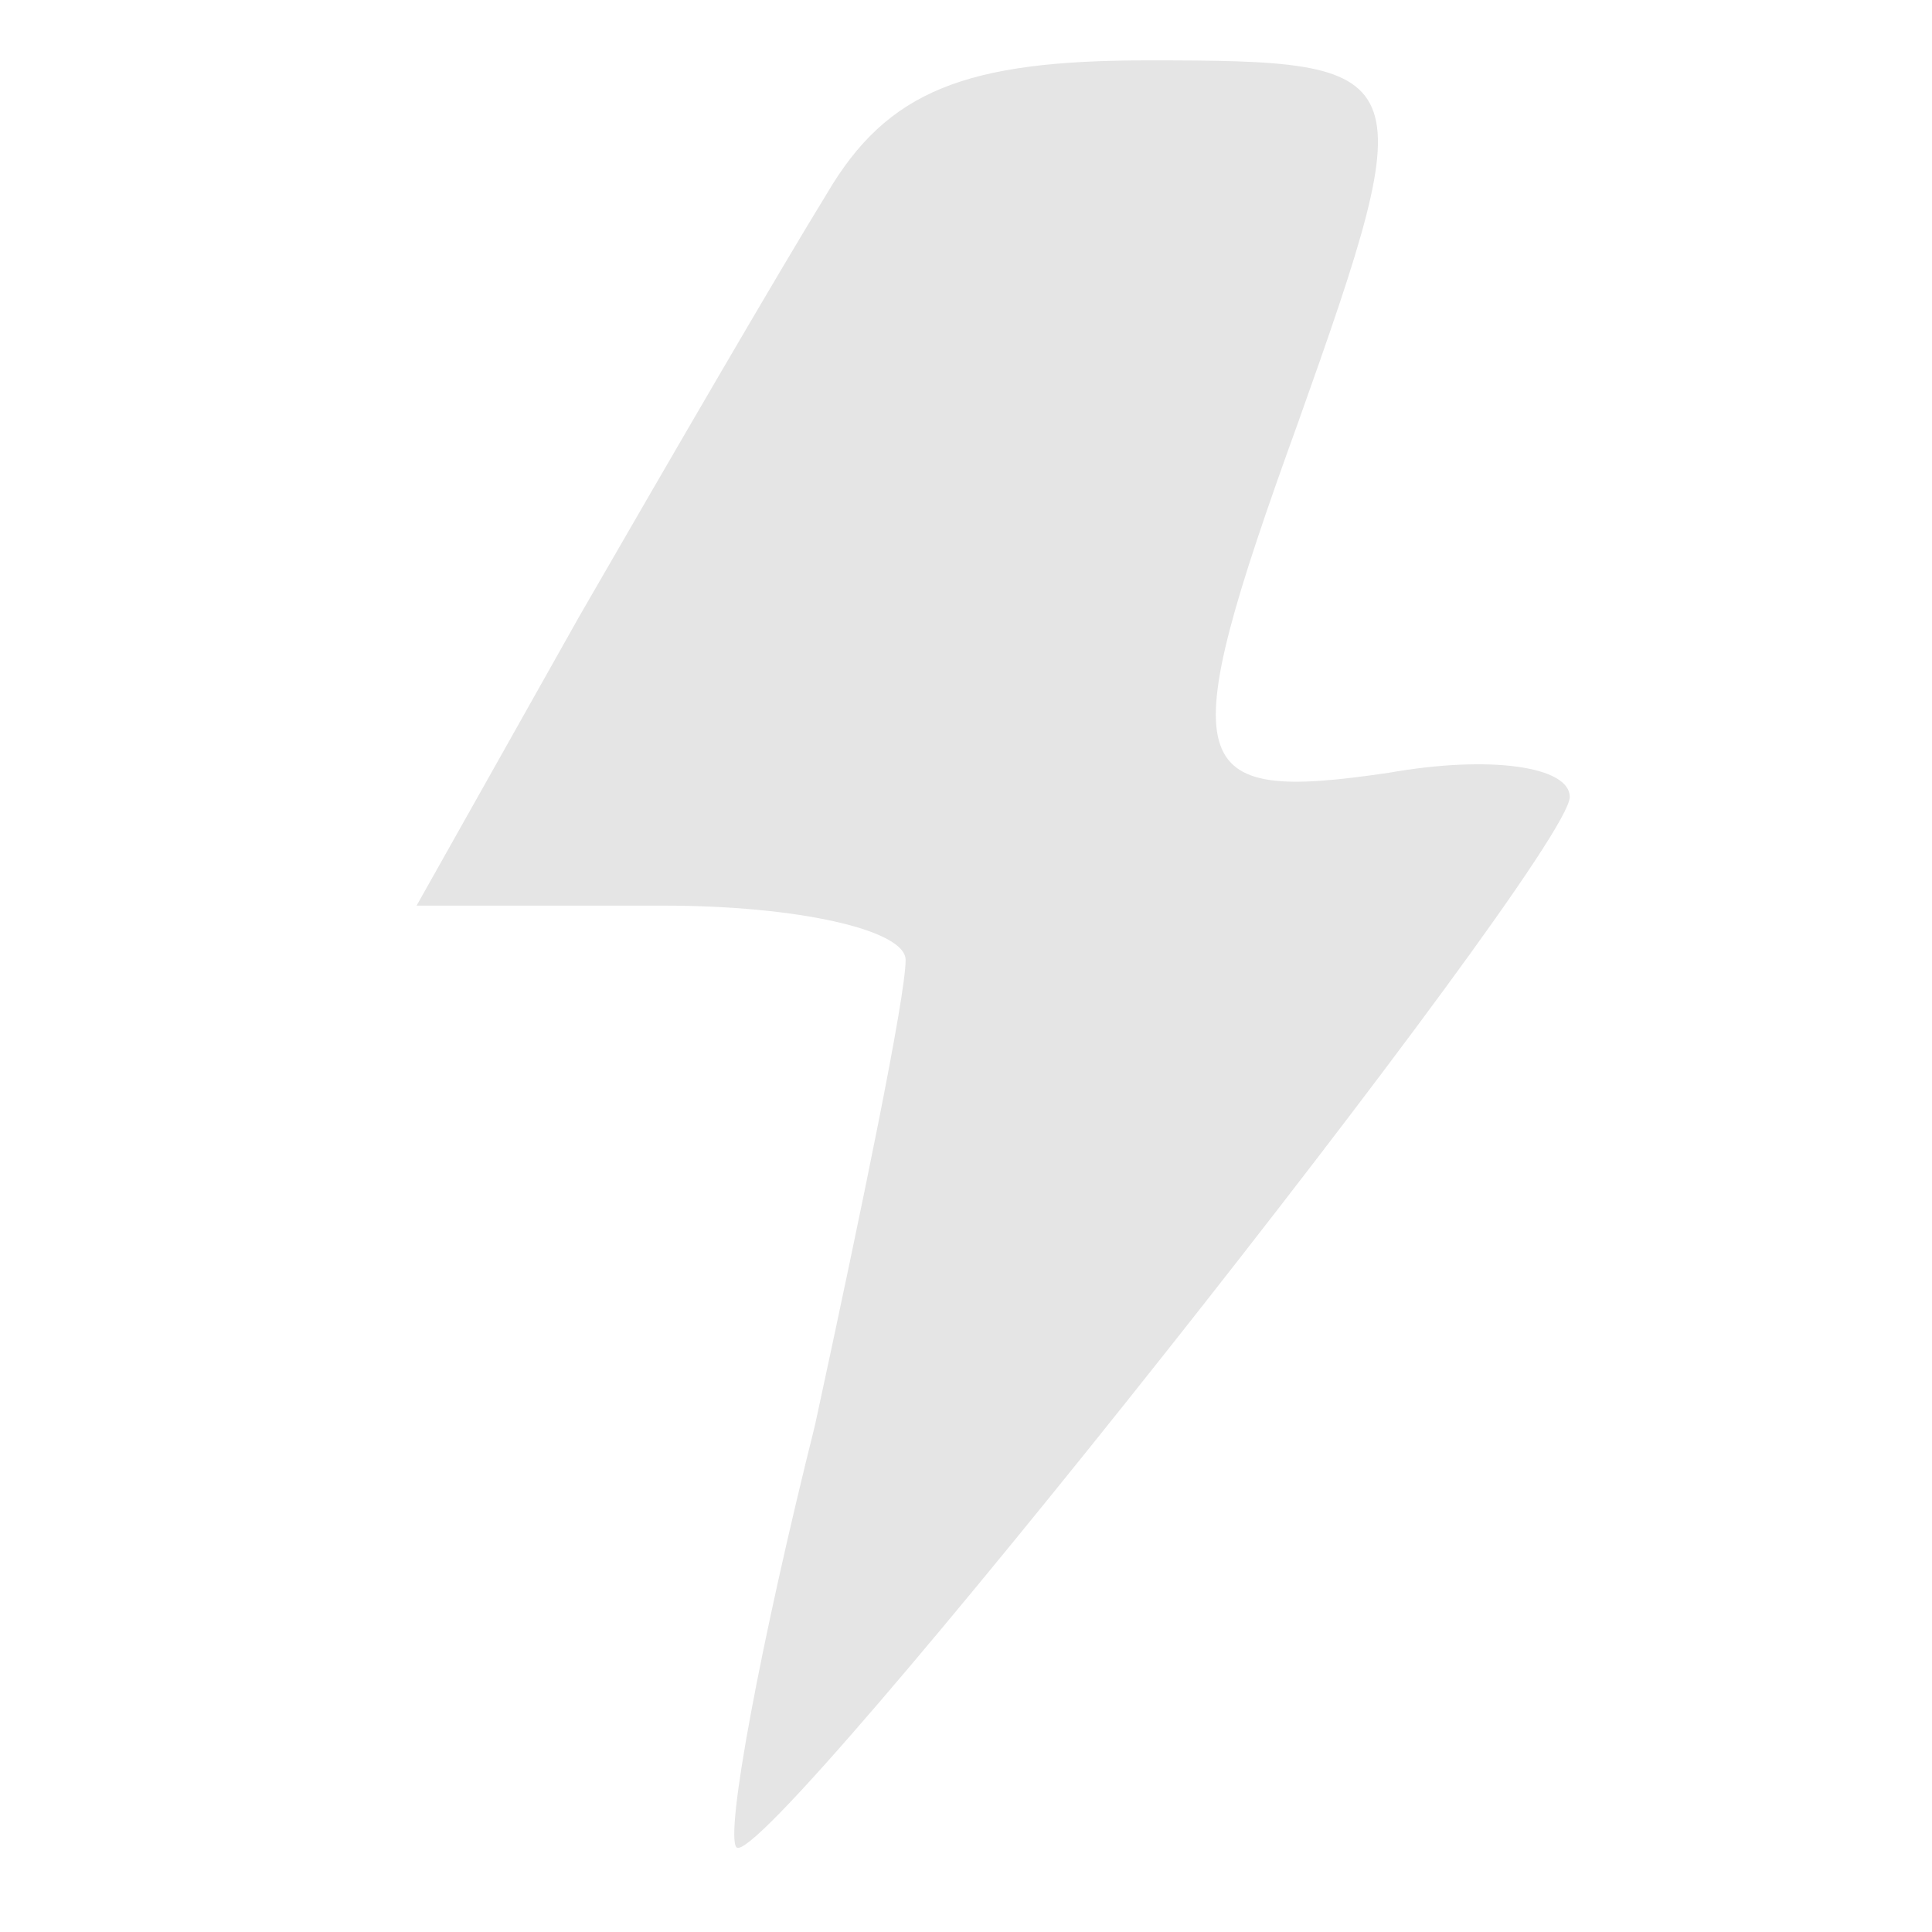 <?xml version="1.0" standalone="no"?>
<!DOCTYPE svg PUBLIC "-//W3C//DTD SVG 20010904//EN"
 "http://www.w3.org/TR/2001/REC-SVG-20010904/DTD/svg10.dtd">
<svg version="1.0" xmlns="http://www.w3.org/2000/svg"
 width="32pt" height="32pt" viewBox="0 0 32 32"
 preserveAspectRatio="xMidYMid meet">
<g transform="translate(0,32) scale(0.1,-0.1)"
fill="#e5e5e5" stroke="none">
<path d="M137 288 c-8 -13 -26 -44 -41 -70 l-27 -48 41 0 c22 0 40 -4 40 -9 0
-6 -7 -40 -15 -77 -9 -36 -15 -68 -13 -70 5 -4 138 164 138 174 0 5 -13 7 -30
4 -34 -5 -36 0 -15 58 21 59 20 60 -25 60 -30 0 -43 -5 -53 -22z"/>
</g>
</svg>
